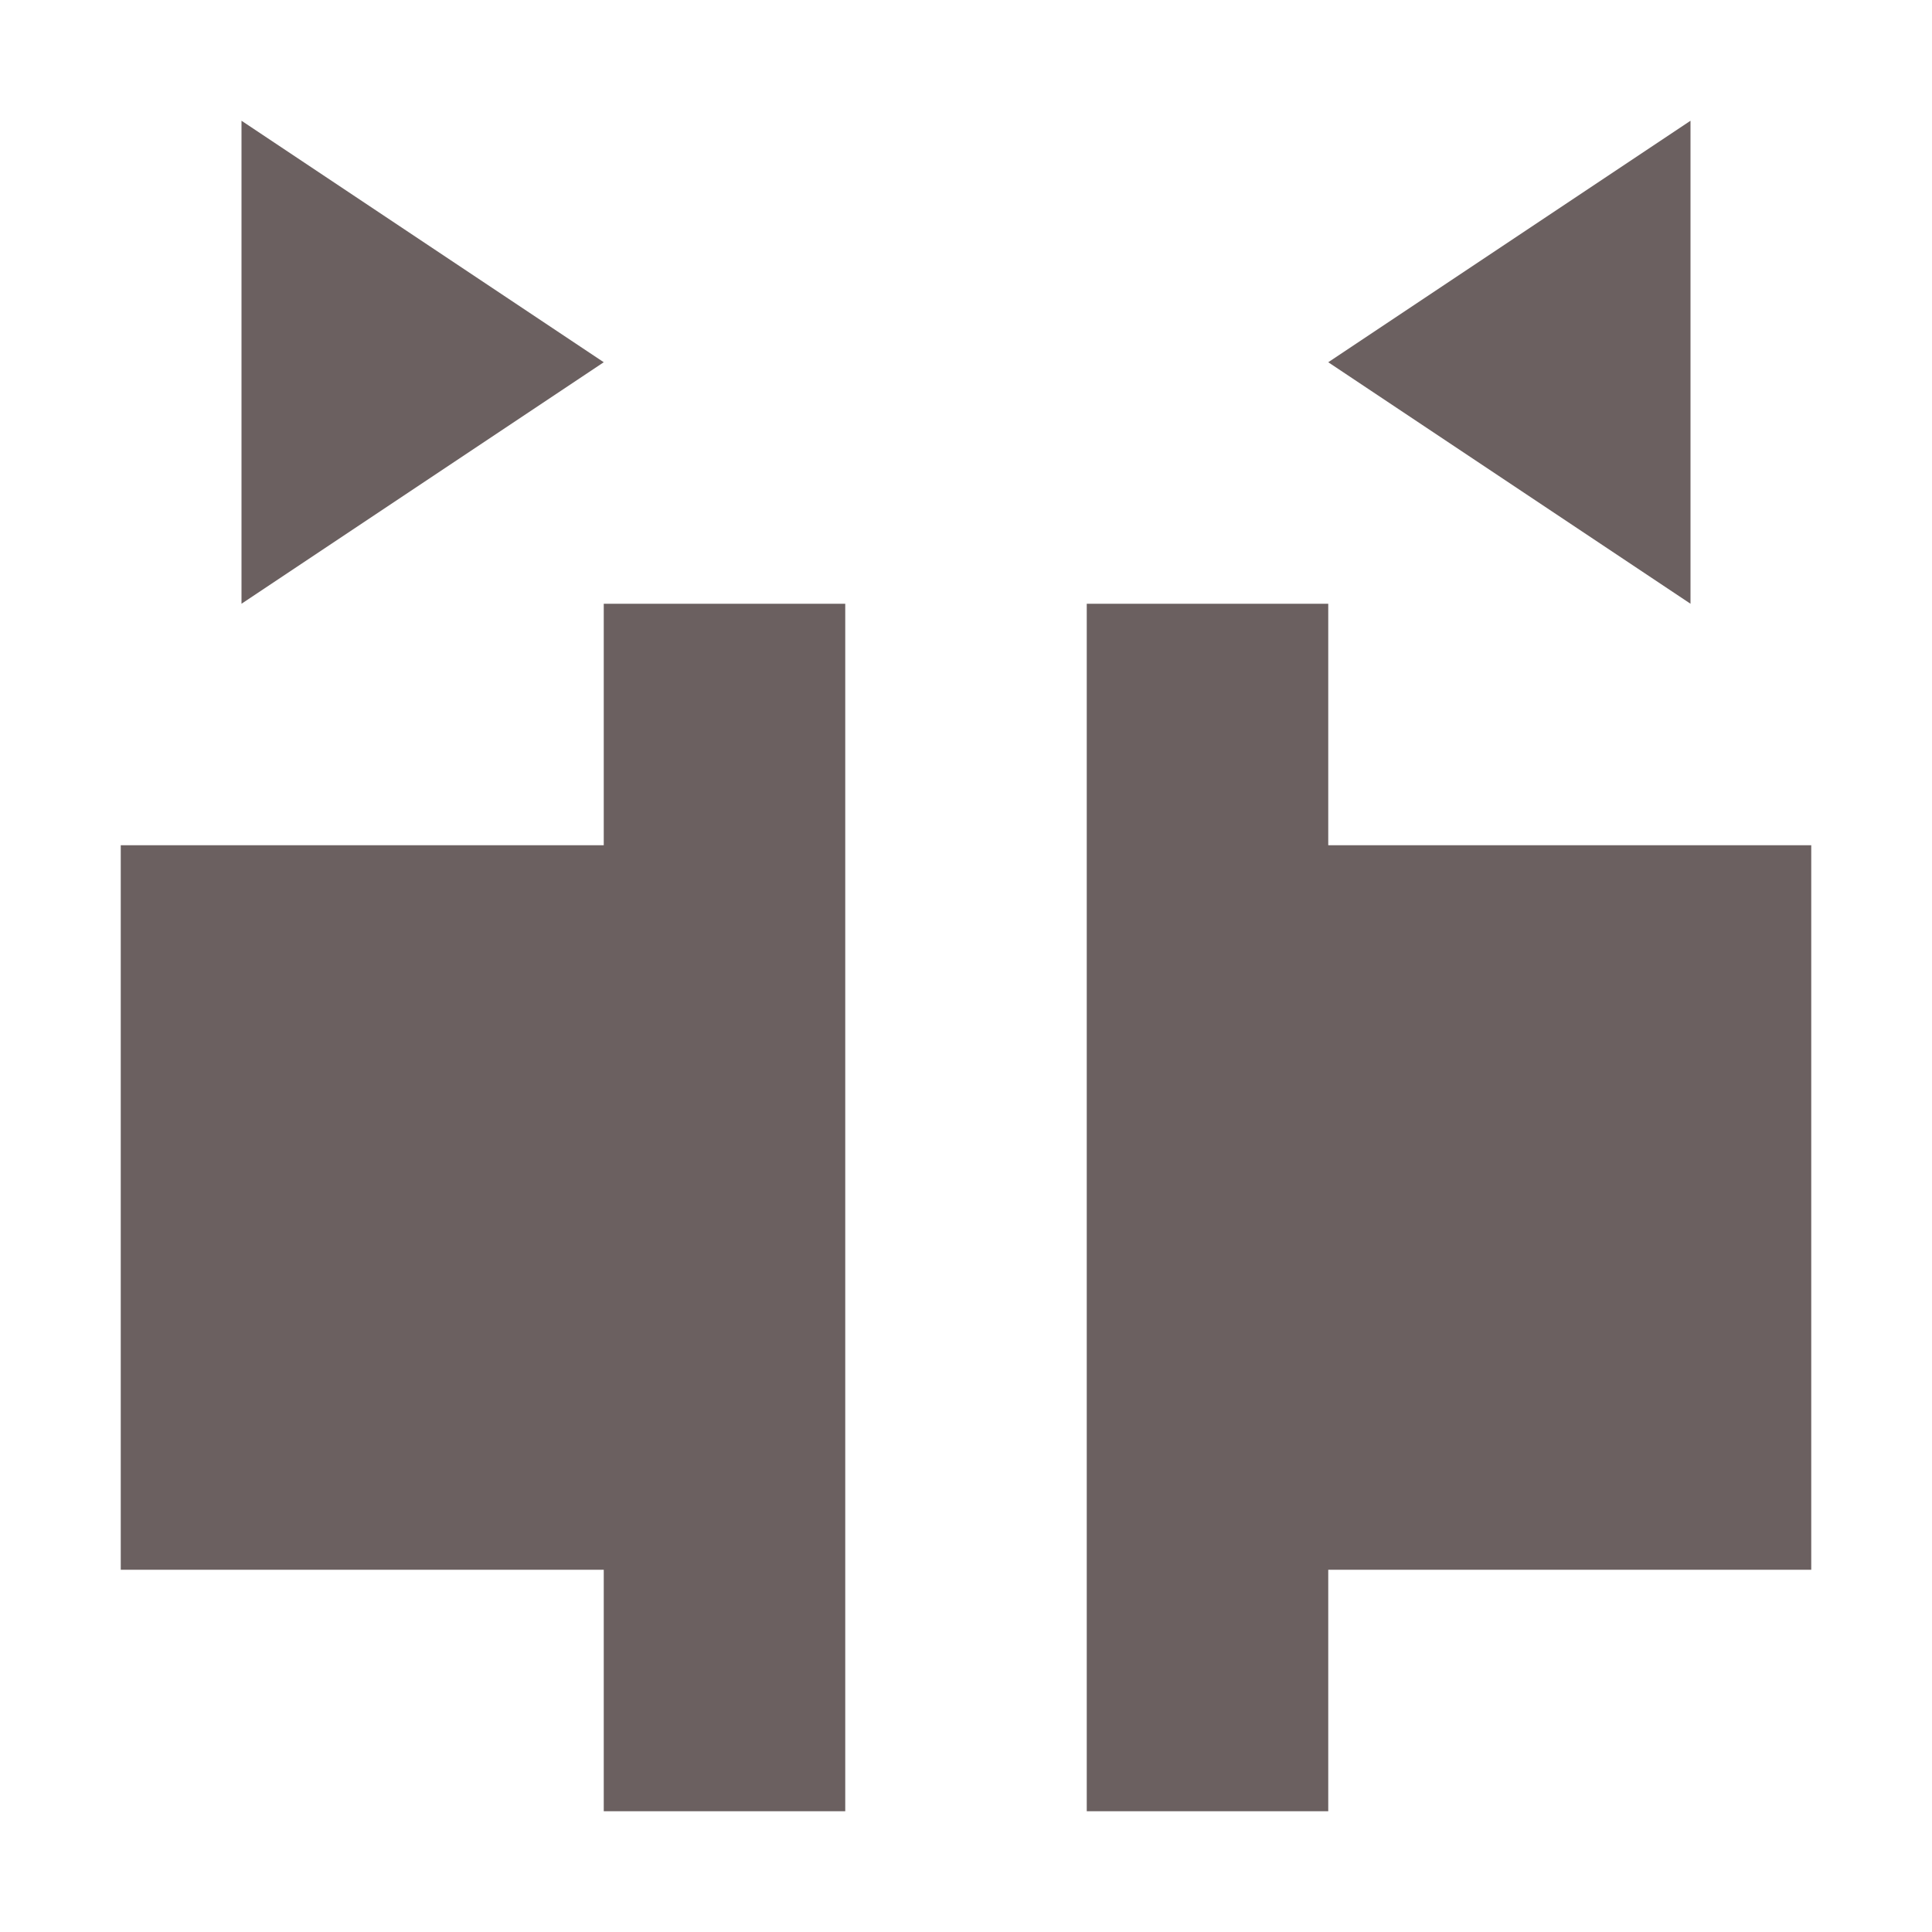 <svg xmlns="http://www.w3.org/2000/svg" width="16" height="16" viewBox="0 0 16 16">
 <defs>
  <style id="current-color-scheme" type="text/css">
   .ColorScheme-Text { color:#6b6060; } .ColorScheme-Highlight { color:#5294e2; }
  </style>
 </defs>
 <path style="fill:currentColor" class="ColorScheme-Text" d="m2 1v4l3-2-3-2zm12 0l-3 2 3 2v-4zm-9 4v1 1h-1-1-2v6h2 1 1v2h2v-2-6-1-1h-2zm4 0v1 1 6 2h2v-2h1 1 2v-6h-2-1-1v-1-1h-2z"/>
</svg>

